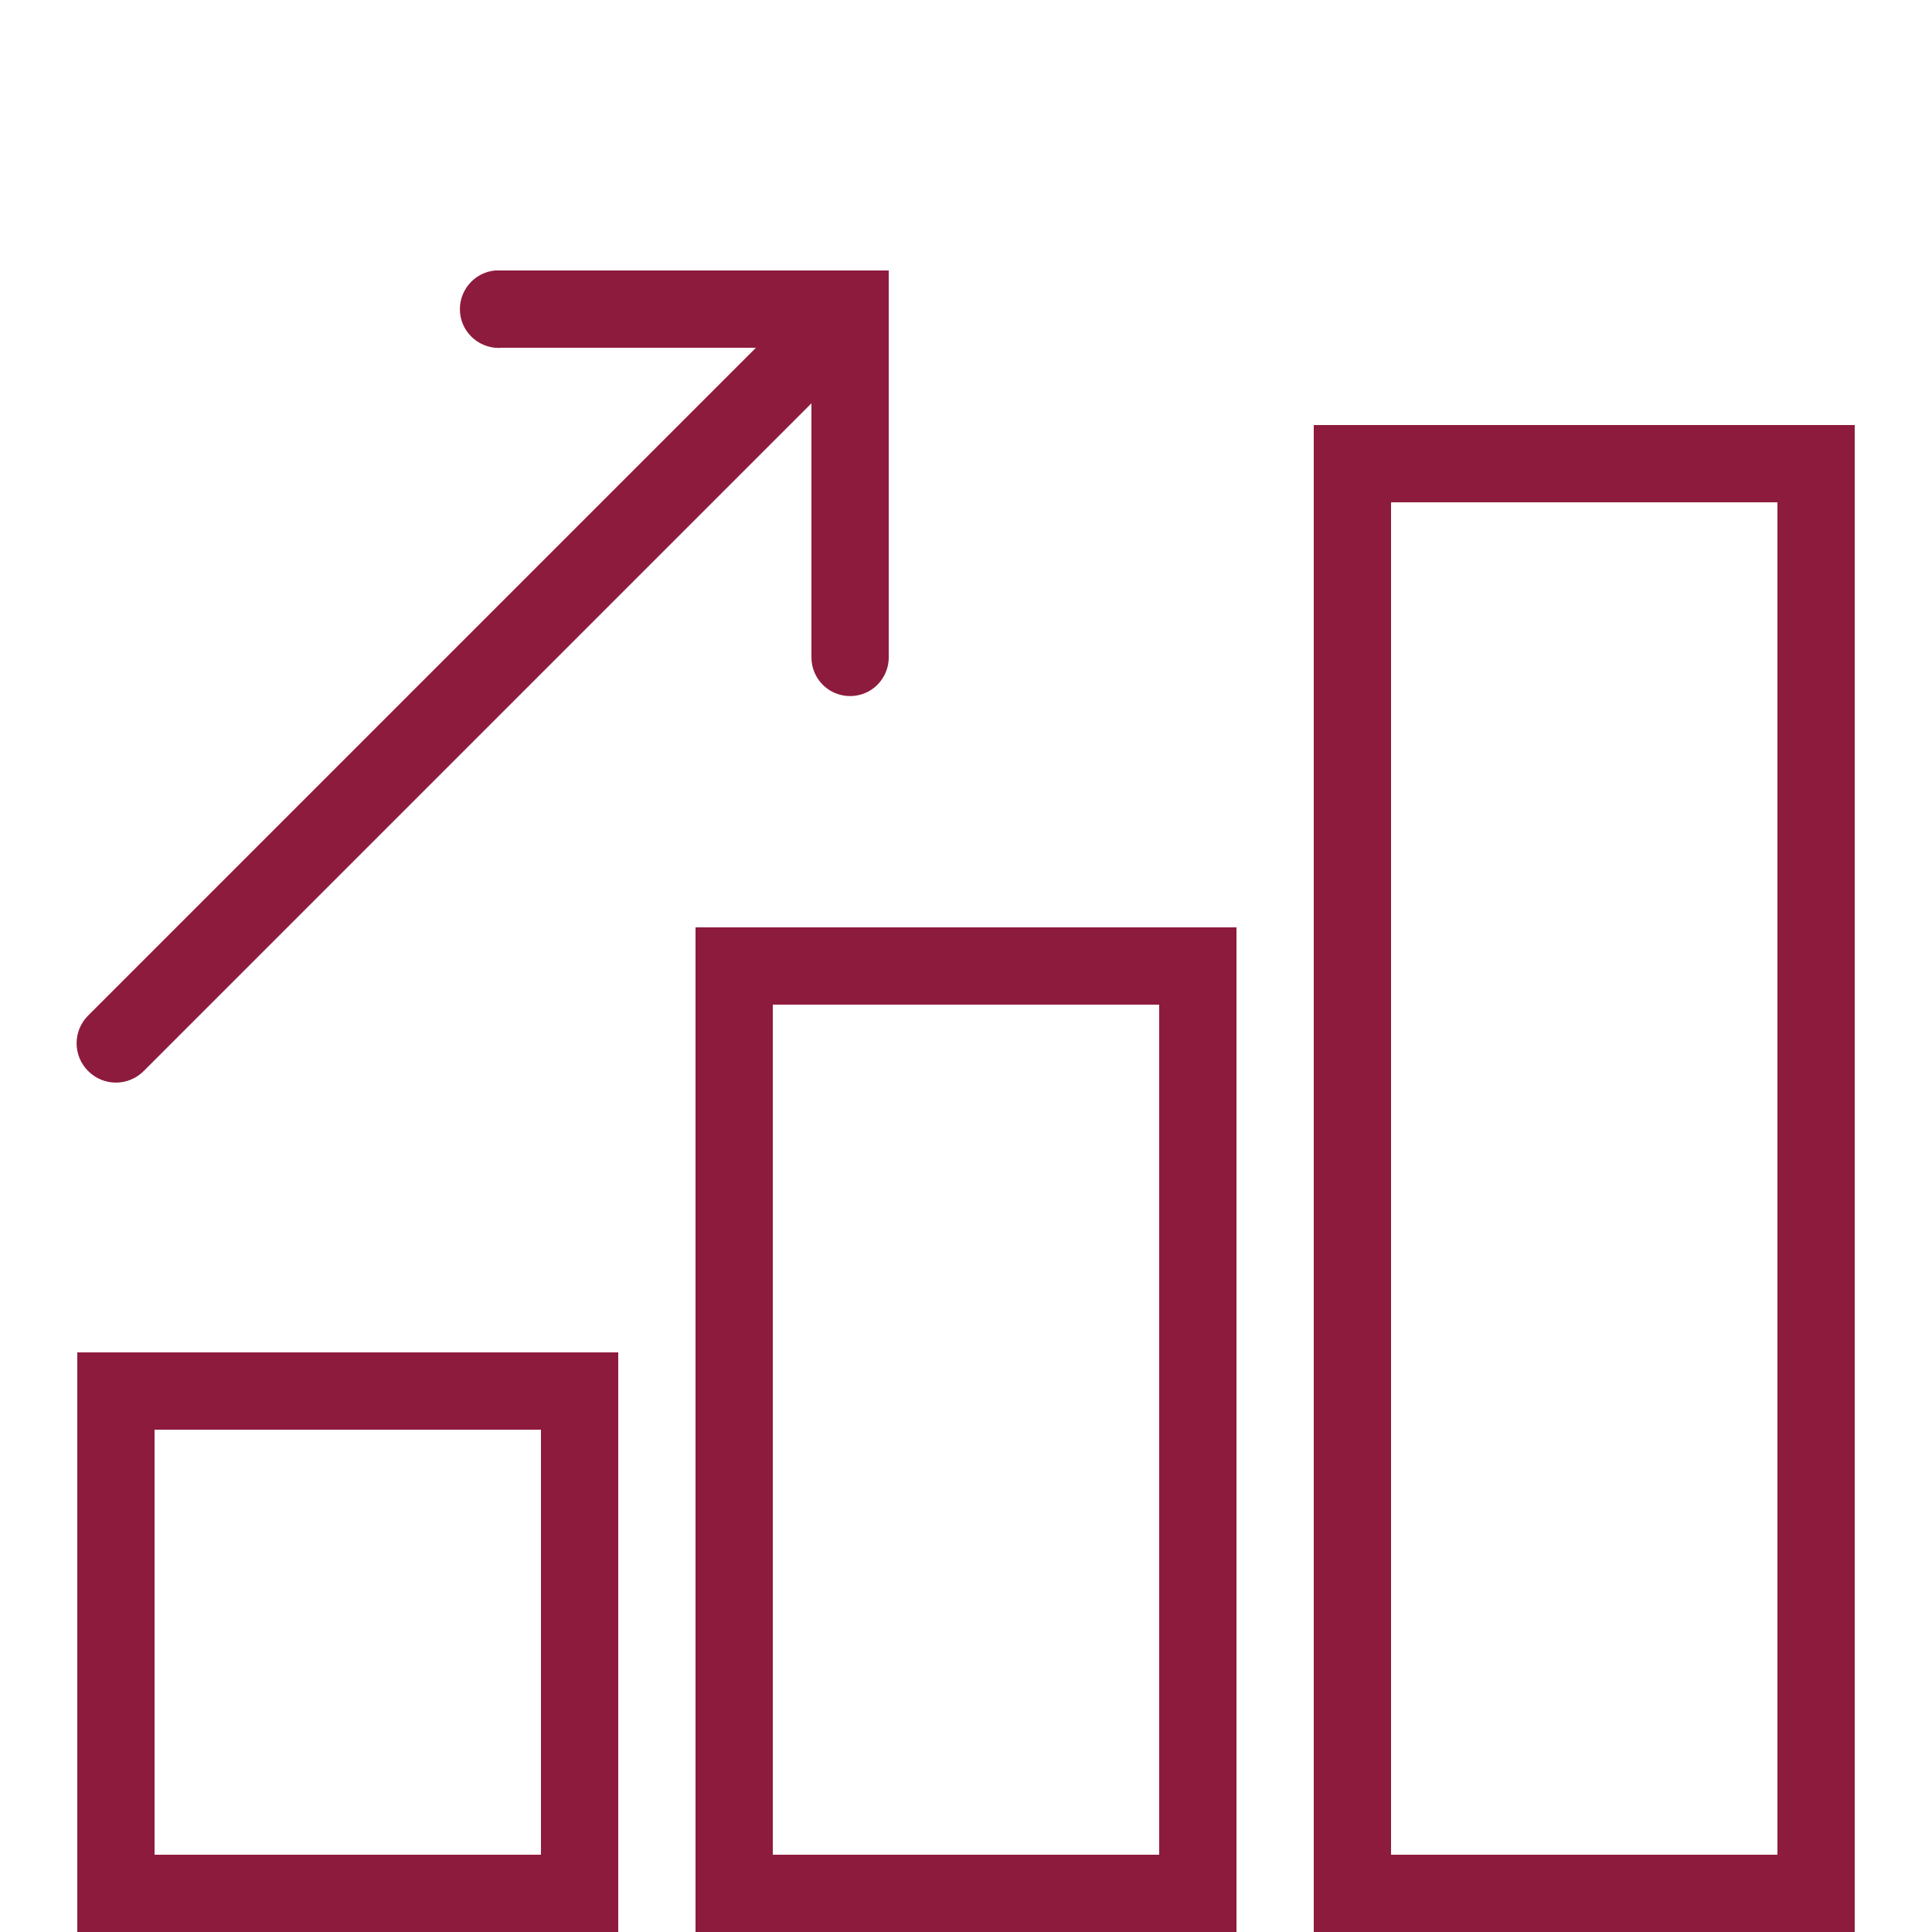 <svg xmlns="http://www.w3.org/2000/svg" x="0px" y="0px" width="60" height="60"
                                    viewBox="0 0 172 172" style=" fill:#000000;">
                                    <g fill="none" fill-rule="nonzero" stroke="none" stroke-width="1" stroke-linecap="butt"
                                        stroke-linejoin="miter" stroke-miterlimit="10" stroke-dasharray=""
                                        stroke-dashoffset="0" font-family="none" font-weight="none" font-size="none"
                                        text-anchor="none" style="mix-blend-mode: normal">
                                        <path d="M0,172v-172h172v172z" fill="none"></path>
                                        <g fill="#8d1b3d">
                                            <path
                                                d="M44.075,24.08c-1.895,0.175 -3.292,1.868 -3.118,3.763c0.175,1.895 1.868,3.292 3.763,3.118h22.575l-59.447,59.447c-1.371,1.371 -1.371,3.574 0,4.945c1.371,1.371 3.574,1.371 4.945,0l59.447,-59.447v22.575c-0.013,1.236 0.632,2.392 1.707,3.023c1.075,0.618 2.392,0.618 3.467,0c1.075,-0.632 1.72,-1.787 1.707,-3.023v-34.4h-34.4c-0.107,0 -0.215,0 -0.323,0c-0.107,0 -0.215,0 -0.323,0zM116.96,37.84v134.16h48.16v-134.16zM123.84,44.72h34.4v120.4h-34.4zM61.92,82.56v89.44h48.16v-89.44zM68.8,89.44h34.4v75.68h-34.4zM6.88,120.4v51.6h48.16v-51.6zM13.76,127.28h34.4v37.84h-34.4z">
                                            </path>
                                        </g>
                                    </g>
                                </svg>